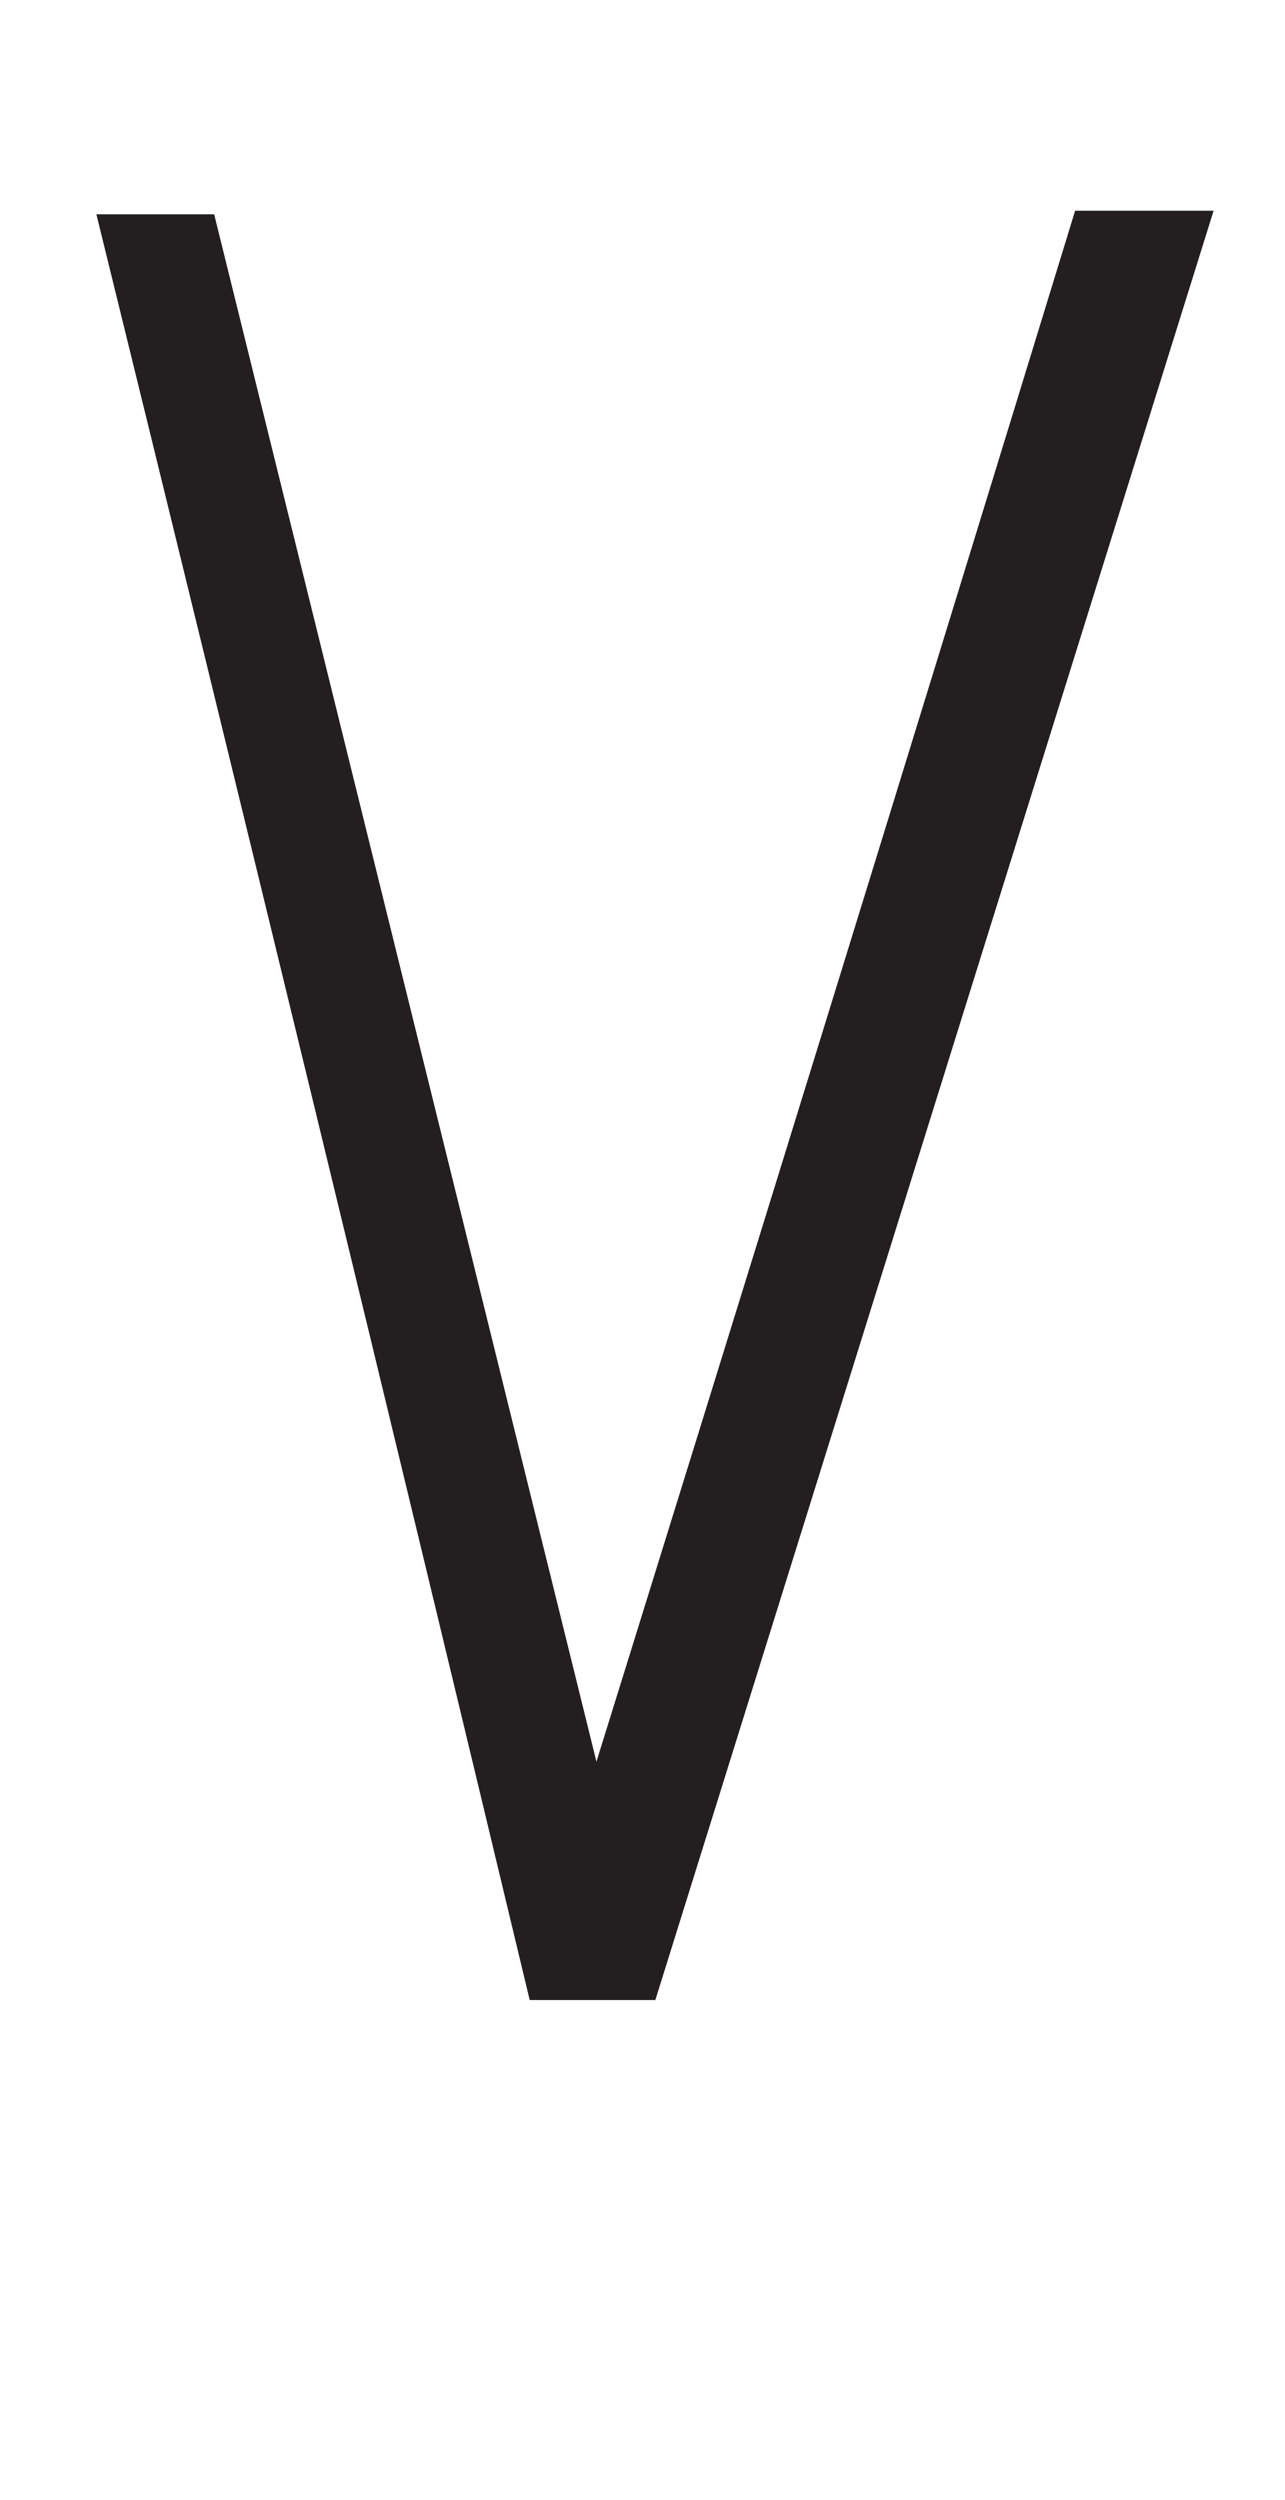 <svg xmlns="http://www.w3.org/2000/svg" viewBox="0 0 18 35"><defs><style>.a{fill:#231f20;}</style></defs><path class="a" d="M7.42,28q-3-12.52-6.07-25H3L9.18,28Z"/><path class="a" d="M9.18,28c-.37-.8-.74-1.59-1.12-2.39q3.53-11.34,7-22.66H17Z"/></svg>